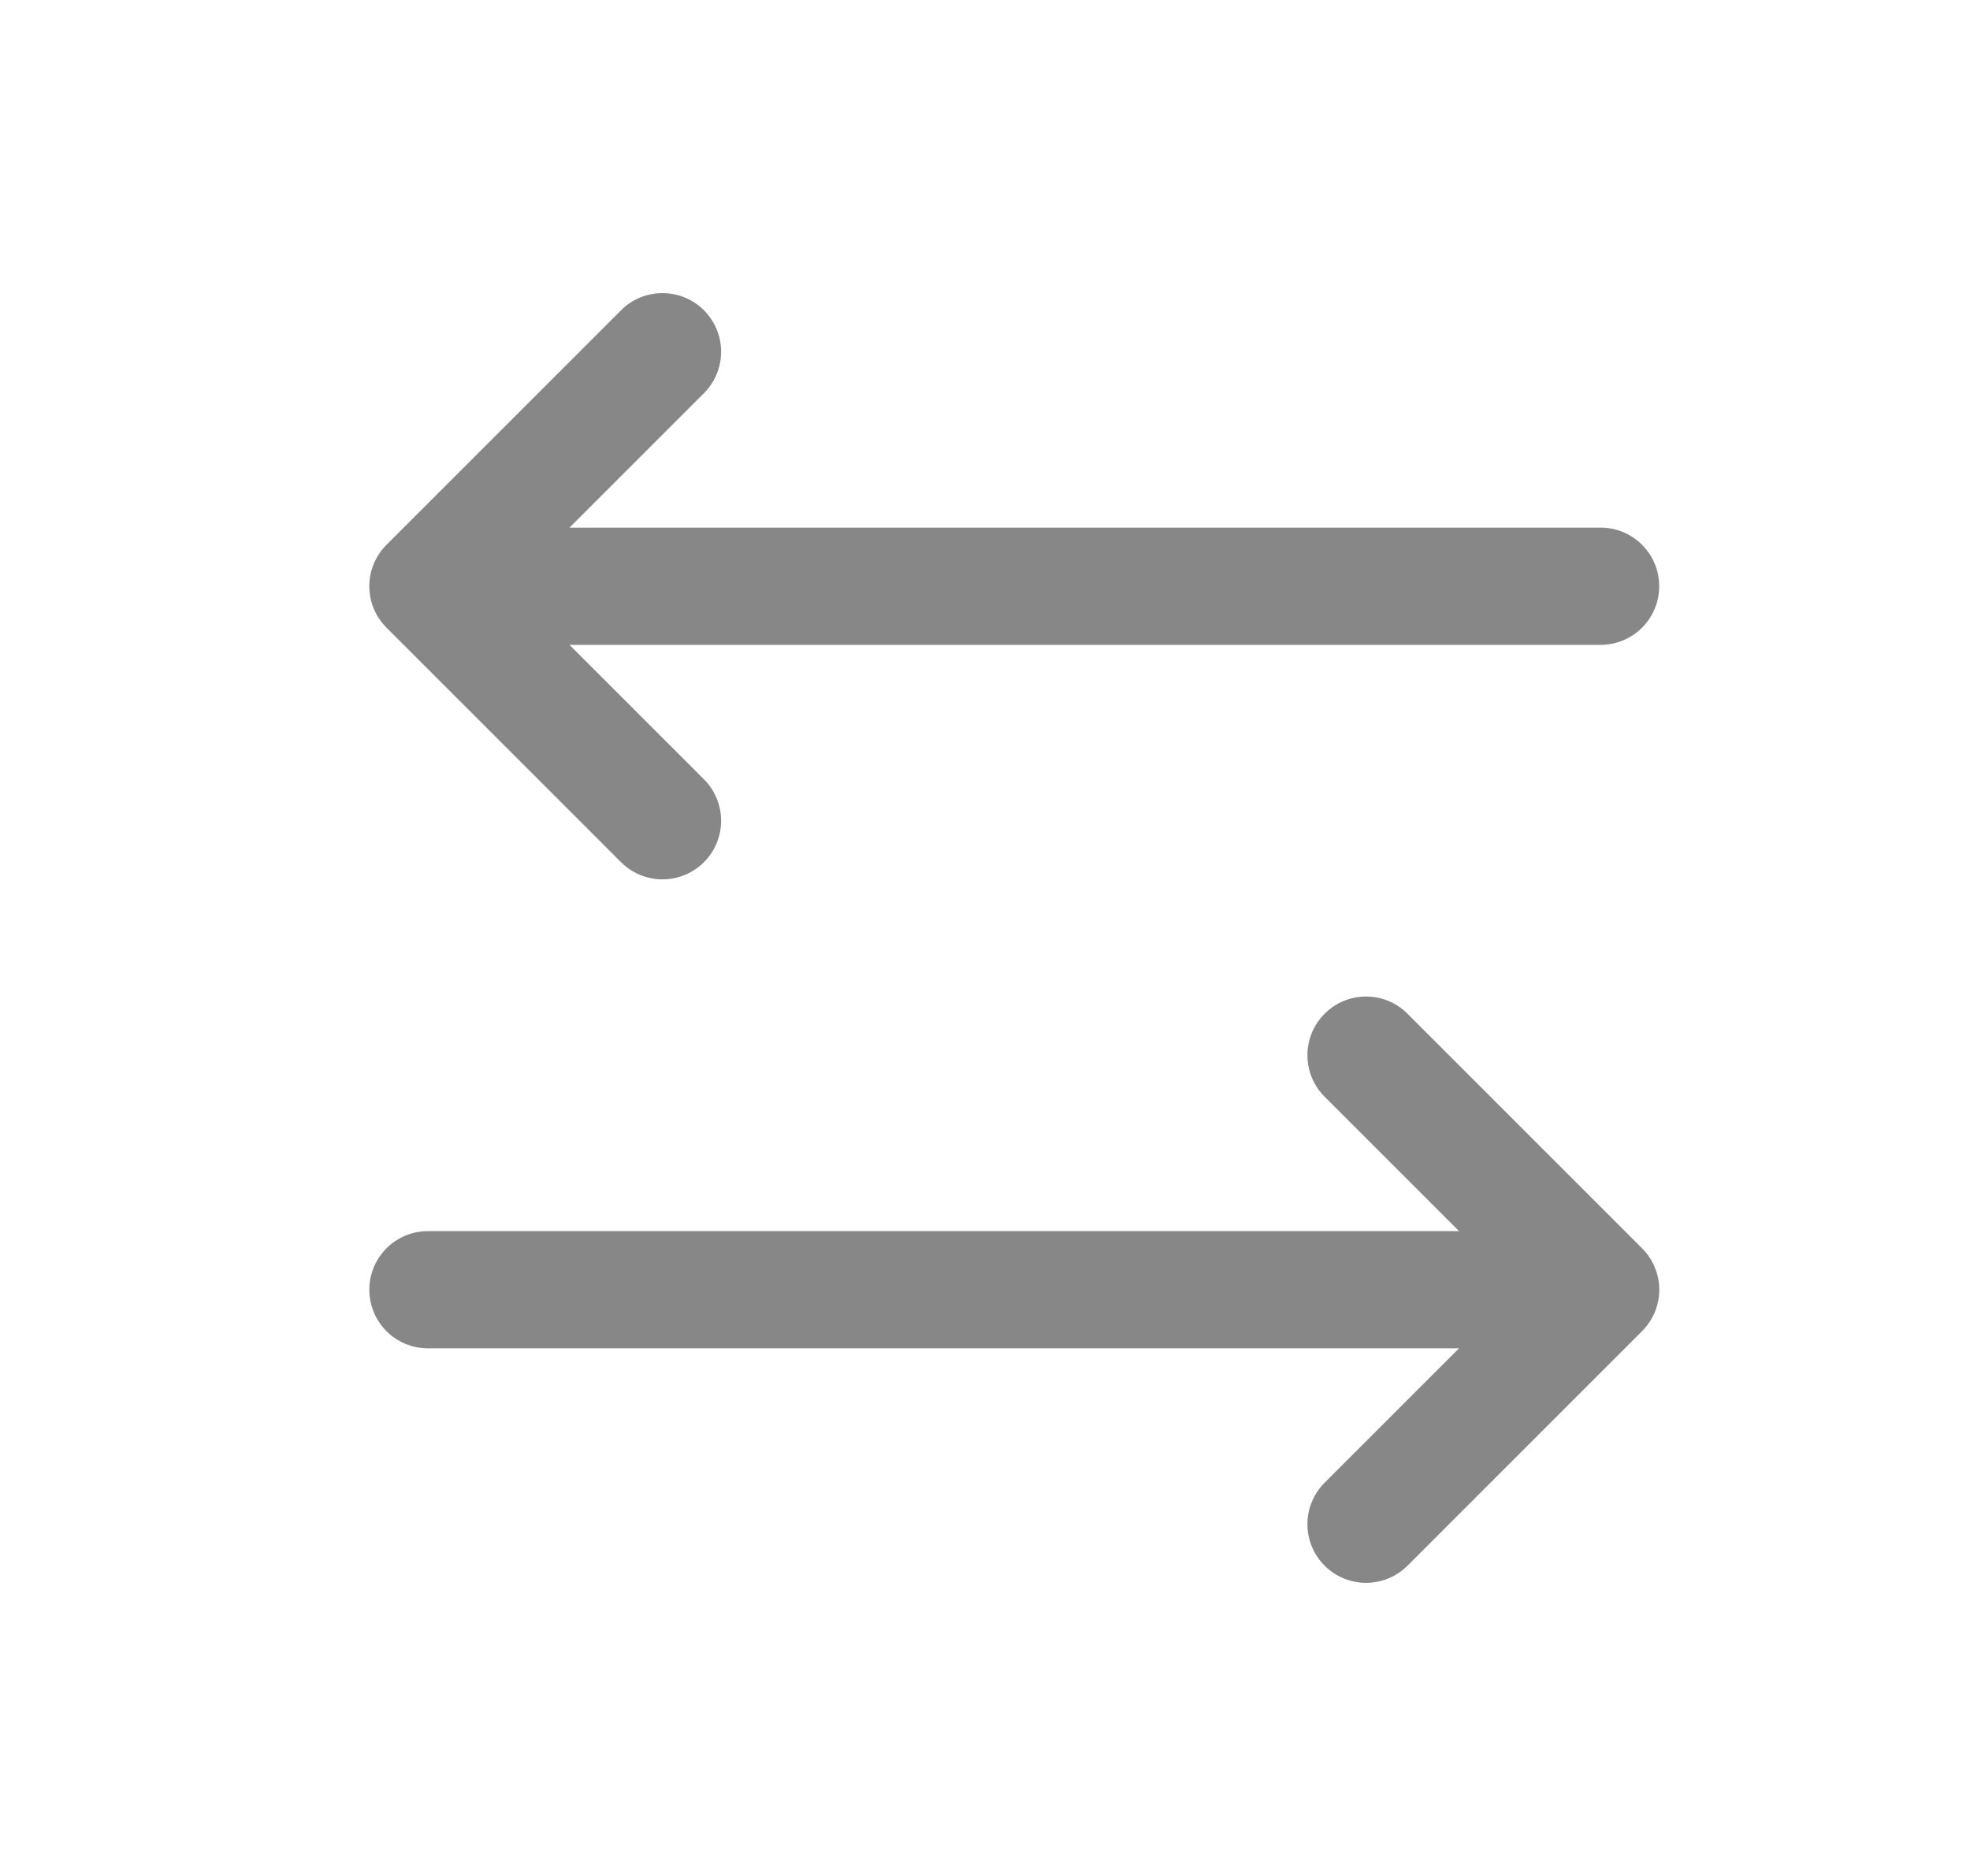 <svg width="21" height="20" viewBox="0 0 21 20" fill="none" xmlns="http://www.w3.org/2000/svg">
<path d="M17.504 14.192L15.004 16.692C14.887 16.809 14.728 16.875 14.562 16.875C14.396 16.875 14.237 16.809 14.12 16.692C14.003 16.575 13.937 16.416 13.937 16.25C13.937 16.084 14.003 15.925 14.12 15.808L15.553 14.375H4.562C4.396 14.375 4.237 14.309 4.12 14.192C4.003 14.075 3.937 13.916 3.937 13.75C3.937 13.584 4.003 13.425 4.12 13.308C4.237 13.191 4.396 13.125 4.562 13.125H15.553L14.12 11.692C14.003 11.575 13.937 11.416 13.937 11.25C13.937 11.084 14.003 10.925 14.12 10.808C14.237 10.69 14.396 10.624 14.562 10.624C14.728 10.624 14.887 10.69 15.004 10.808L17.504 13.308C17.562 13.366 17.608 13.435 17.64 13.511C17.671 13.586 17.688 13.668 17.688 13.75C17.688 13.832 17.671 13.913 17.64 13.989C17.608 14.065 17.562 14.134 17.504 14.192ZM6.62 9.192C6.737 9.309 6.896 9.375 7.062 9.375C7.228 9.375 7.387 9.309 7.504 9.192C7.621 9.075 7.687 8.916 7.687 8.75C7.687 8.584 7.621 8.425 7.504 8.308L6.071 6.875H17.062C17.228 6.875 17.387 6.809 17.504 6.692C17.621 6.575 17.687 6.416 17.687 6.25C17.687 6.084 17.621 5.925 17.504 5.808C17.387 5.691 17.228 5.625 17.062 5.625H6.071L7.504 4.192C7.621 4.075 7.687 3.916 7.687 3.75C7.687 3.584 7.621 3.425 7.504 3.308C7.387 3.19 7.228 3.125 7.062 3.125C6.896 3.125 6.737 3.19 6.62 3.308L4.12 5.808C4.062 5.866 4.016 5.935 3.984 6.011C3.953 6.086 3.937 6.168 3.937 6.25C3.937 6.332 3.953 6.413 3.984 6.489C4.016 6.565 4.062 6.634 4.12 6.692L6.62 9.192Z" fill="#111111" fill-opacity="0.5"/>
</svg>
